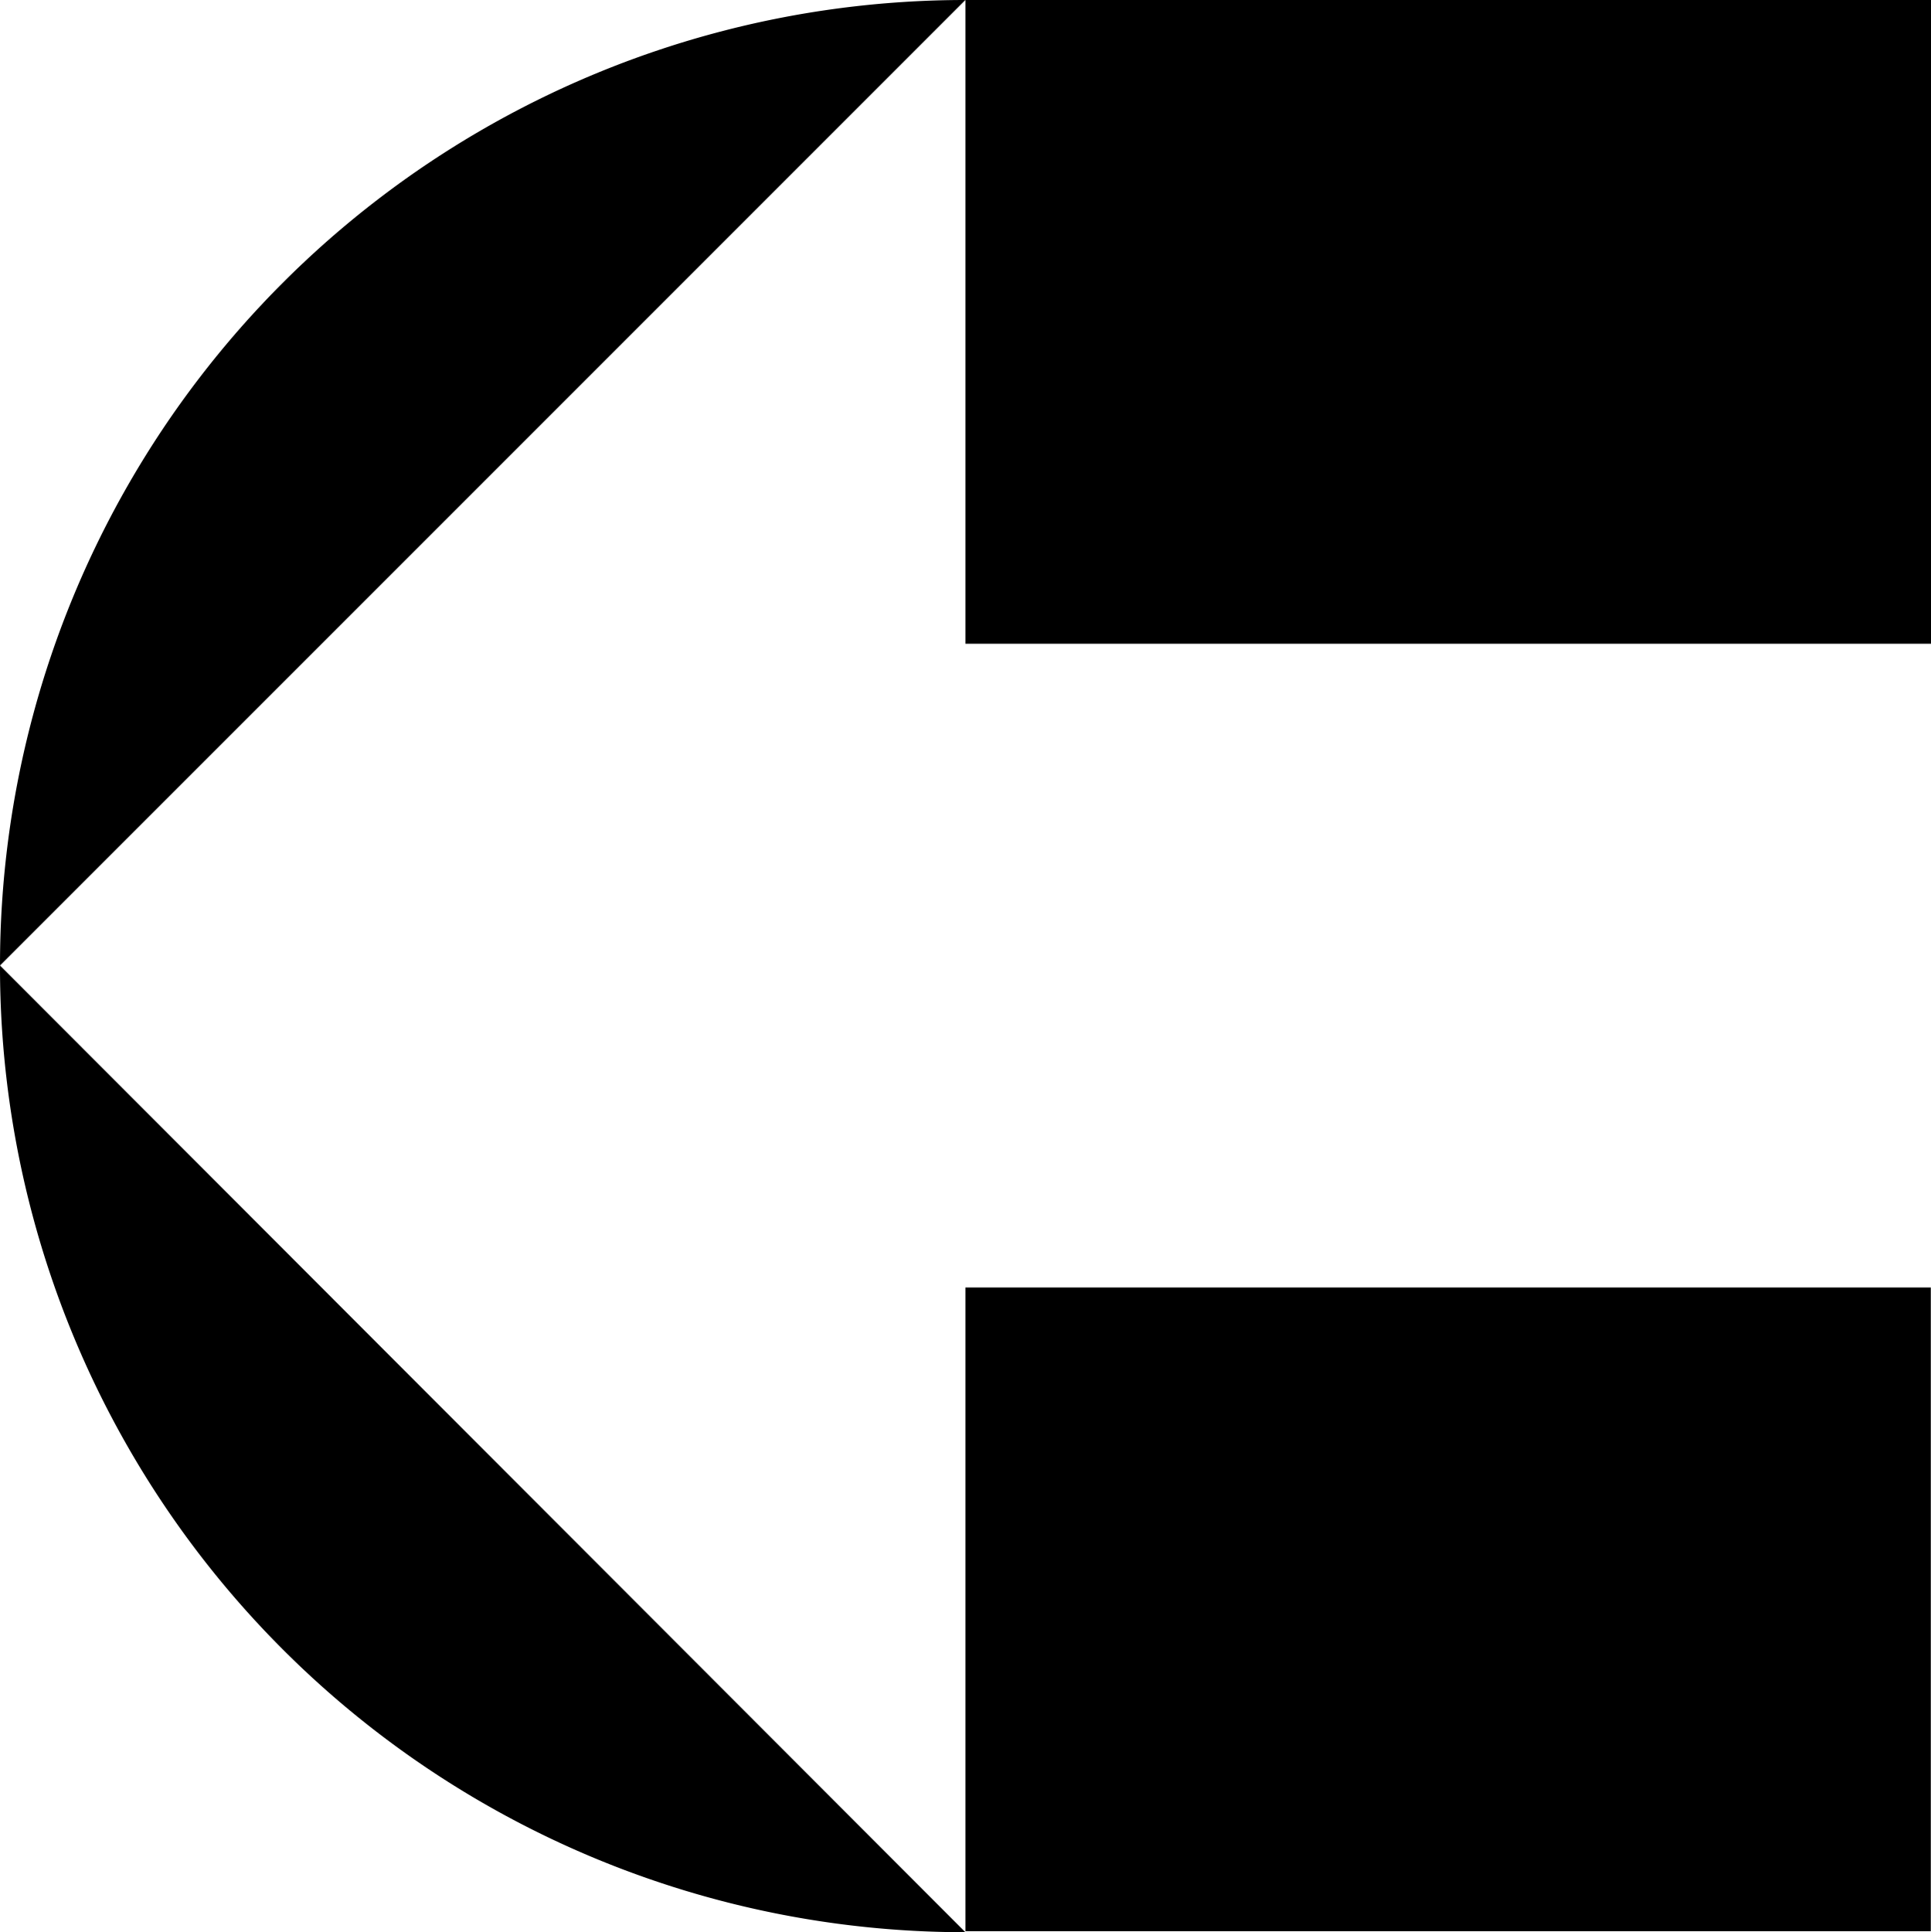<svg xmlns="http://www.w3.org/2000/svg" viewBox="0 0 97.89 97.94"><path d="M0,48.94,48.94,0A48.94,48.94,0,0,0,0,48.94Z"/><path d="M48.88,97.94h.06L0,48.94A48.94,48.94,0,0,0,48.88,97.94Z"/><rect x="48.94" y="65.26" width="48.94" height="32.63"/><rect x="48.94" width="48.95" height="32.63"/></svg>